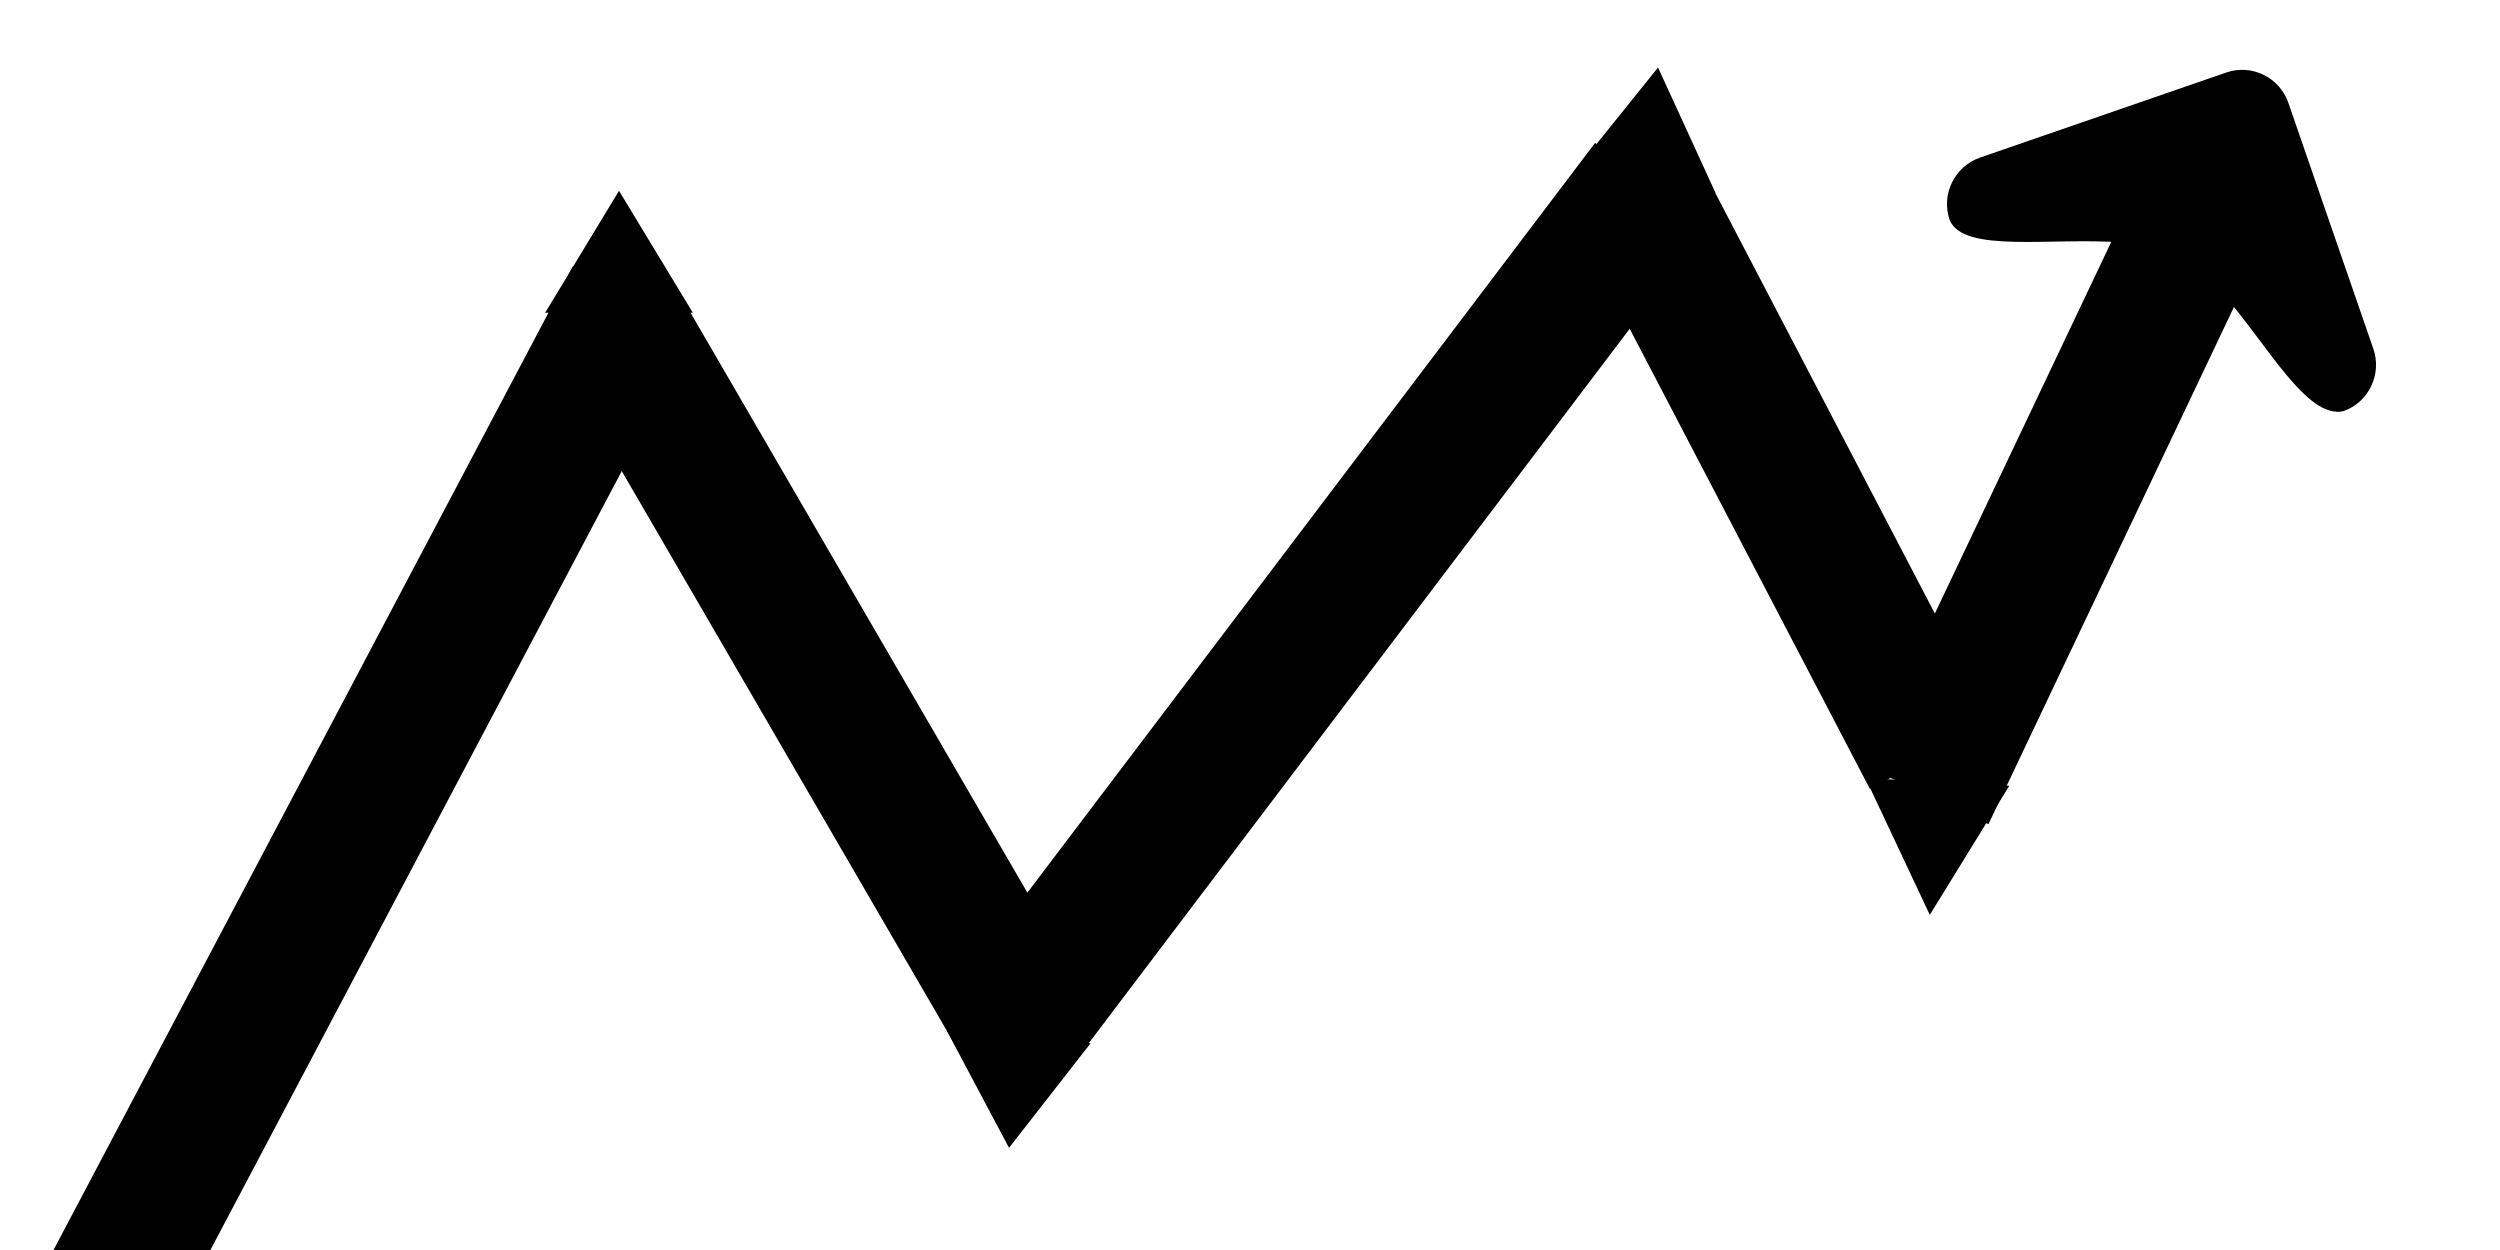 <?xml version="1.0" encoding="UTF-8" standalone="no" ?>
<!DOCTYPE svg PUBLIC "-//W3C//DTD SVG 1.1//EN" "http://www.w3.org/Graphics/SVG/1.1/DTD/svg11.dtd">
<svg xmlns="http://www.w3.org/2000/svg" xmlns:xlink="http://www.w3.org/1999/xlink" version="1.1" width="1200" height="600" viewBox="0 0 1200 600" xml:space="preserve">
<desc>Created with Fabric.js 5.2.4</desc>
<defs>
</defs>
<g transform="matrix(0 0 0 0 0 0)" id="de6c2dd6-dbfc-4309-aea4-822021e95cdf"  >
</g>
<g transform="matrix(1 0 0 1 600 300)" id="883b3106-61a3-43ef-b93f-af11c9d6cec3"  >
<rect style="stroke: none; stroke-width: 1; stroke-dasharray: none; stroke-linecap: butt; stroke-dashoffset: 0; stroke-linejoin: miter; stroke-miterlimit: 4; fill: rgb(255,255,255)z; fill-rule: nonzero; opacity: 1; visibility: hidden;" vector-effect="non-scaling-stroke"  x="-600" y="-300" rx="0" ry="0" width="1200" height="600" />
</g>
<g transform="matrix(0.89 0.47 -5.17 9.79 133.46 467.22)" id="0db4d7d6-96ff-4b7a-bdd3-94b13abeb5c0"  >
<rect style="stroke: rgb(0,0,0); stroke-width: 0; stroke-dasharray: none; stroke-linecap: butt; stroke-dashoffset: 0; stroke-linejoin: miter; stroke-miterlimit: 4; fill: rgb(0,0,0); fill-rule: nonzero; opacity: 1;" vector-effect="non-scaling-stroke"  x="-33.085" y="-33.085" rx="0" ry="0" width="66.17" height="66.17" />
</g>
<g transform="matrix(0.87 -0.51 2.91 5.01 394.37 324.85)" id="0db4d7d6-96ff-4b7a-bdd3-94b13abeb5c0"  >
<rect style="stroke: rgb(0,0,0); stroke-width: 0; stroke-dasharray: none; stroke-linecap: butt; stroke-dashoffset: 0; stroke-linejoin: miter; stroke-miterlimit: 4; fill: rgb(0,0,0); fill-rule: nonzero; opacity: 1;" vector-effect="non-scaling-stroke"  x="-33.085" y="-33.085" rx="0" ry="0" width="66.17" height="66.17" />
</g>
<g transform="matrix(0.81 0.61 -4.71 6.22 636.6 294.59)" id="0db4d7d6-96ff-4b7a-bdd3-94b13abeb5c0"  >
<rect style="stroke: rgb(0,0,0); stroke-width: 0; stroke-dasharray: none; stroke-linecap: butt; stroke-dashoffset: 0; stroke-linejoin: miter; stroke-miterlimit: 4; fill: rgb(0,0,0); fill-rule: nonzero; opacity: 1;" vector-effect="non-scaling-stroke"  x="-33.085" y="-33.085" rx="0" ry="0" width="66.17" height="66.17" />
</g>
<g transform="matrix(0.89 -0.47 2.13 4.08 856.5 228.08)" id="0db4d7d6-96ff-4b7a-bdd3-94b13abeb5c0"  >
<rect style="stroke: rgb(0,0,0); stroke-width: 0; stroke-dasharray: none; stroke-linecap: butt; stroke-dashoffset: 0; stroke-linejoin: miter; stroke-miterlimit: 4; fill: rgb(0,0,0); fill-rule: nonzero; opacity: 1;" vector-effect="non-scaling-stroke"  x="-33.085" y="-33.085" rx="0" ry="0" width="66.17" height="66.17" />
</g>
<g transform="matrix(0 0 0 0 0 0)"  >
<g style=""   >
</g>
</g>
<g transform="matrix(0 0 0 0 0 0)"  >
<g style=""   >
</g>
</g>
<g transform="matrix(0.91 0.43 -1.97 4.15 989.52 244.08)" id="0db4d7d6-96ff-4b7a-bdd3-94b13abeb5c0"  >
<rect style="stroke: rgb(0,0,0); stroke-width: 0; stroke-dasharray: none; stroke-linecap: butt; stroke-dashoffset: 0; stroke-linejoin: miter; stroke-miterlimit: 4; fill: rgb(0,0,0); fill-rule: nonzero; opacity: 1;" vector-effect="non-scaling-stroke"  x="-33.085" y="-33.085" rx="0" ry="0" width="66.17" height="66.17" />
</g>
<g transform="matrix(2.46 -0.85 0.85 2.46 1032.85 148.23)"  >
<path style="stroke: rgb(0,0,0); stroke-width: 0; stroke-dasharray: none; stroke-linecap: butt; stroke-dashoffset: 0; stroke-linejoin: miter; stroke-miterlimit: 4; fill: rgb(0,0,0); fill-rule: nonzero; opacity: 1;" vector-effect="non-scaling-stroke"  transform=" translate(-49, -49.5)" d="M 76.208 78.885 C 81.171 78.885 85.214 74.78 85.214 69.821 L 85.214 21.8 C 85.214 16.838 81.171 12.796 76.208 12.796 L 28.19 12.796 C 23.227 12.796 19.125 16.838 19.125 21.8 C 19.37 28.537 36.026 30.987 47.912 36.193 L 14.53 69.575 C 12.204 71.9 12.204 75.699 14.53 78.026 L 20.961 84.458 C 23.291 86.785 27.085 86.785 29.414 84.458 L 62.43 51.505 C 67.084 63.021 69.409 78.026 76.208 78.885 z" stroke-linecap="round" />
</g>
<g transform="matrix(1.13 0.1 -0.14 1.61 489.48 491.75)" id="7bb75f9d-52d0-449a-9cb6-e49c01fdec98"  >
<polygon style="stroke: rgb(0,0,0); stroke-width: 0; stroke-dasharray: none; stroke-linecap: butt; stroke-dashoffset: 0; stroke-linejoin: miter; stroke-miterlimit: 4; fill: rgb(0,0,0); fill-rule: nonzero; opacity: 1;" vector-effect="non-scaling-stroke"  points="0,36.77 15.28,20.24 30.55,3.71 11.79,3.71 11.79,-36.77 -12.82,-36.77 -12.82,3.71 -30.55,3.71 -15.28,20.24 " />
</g>
<g transform="matrix(-1.16 0 0 -1.77 297.12 156.67)"  >
<polygon style="stroke: rgb(0,0,0); stroke-width: 0; stroke-dasharray: none; stroke-linecap: butt; stroke-dashoffset: 0; stroke-linejoin: miter; stroke-miterlimit: 4; fill: rgb(0,0,0); fill-rule: nonzero; opacity: 1;" vector-effect="non-scaling-stroke"  points="0,36.77 15.28,20.24 30.55,3.71 11.79,3.71 11.79,-36.77 -12.82,-36.77 -12.82,3.71 -30.55,3.71 -15.28,20.24 " />
</g>
<g transform="matrix(-1.13 -0.14 0.21 -1.69 788.13 94.55)"  >
<polygon style="stroke: rgb(0,0,0); stroke-width: 0; stroke-dasharray: none; stroke-linecap: butt; stroke-dashoffset: 0; stroke-linejoin: miter; stroke-miterlimit: 4; fill: rgb(0,0,0); fill-rule: nonzero; opacity: 1;" vector-effect="non-scaling-stroke"  points="0,36.77 15.28,20.24 30.55,3.71 11.79,3.71 11.79,-36.77 -12.82,-36.77 -12.82,3.71 -30.55,3.71 -15.28,20.24 " />
</g>
<g transform="matrix(1.13 0.06 -0.11 1.93 930.35 368.16)"  >
<polygon style="stroke: rgb(0,0,0); stroke-width: 0; stroke-dasharray: none; stroke-linecap: butt; stroke-dashoffset: 0; stroke-linejoin: miter; stroke-miterlimit: 4; fill: rgb(0,0,0); fill-rule: nonzero; opacity: 1;" vector-effect="non-scaling-stroke"  points="0,36.77 15.28,20.24 30.55,3.71 11.79,3.71 11.79,-36.77 -12.82,-36.77 -12.82,3.71 -30.55,3.71 -15.28,20.24 " />
</g>
</svg>